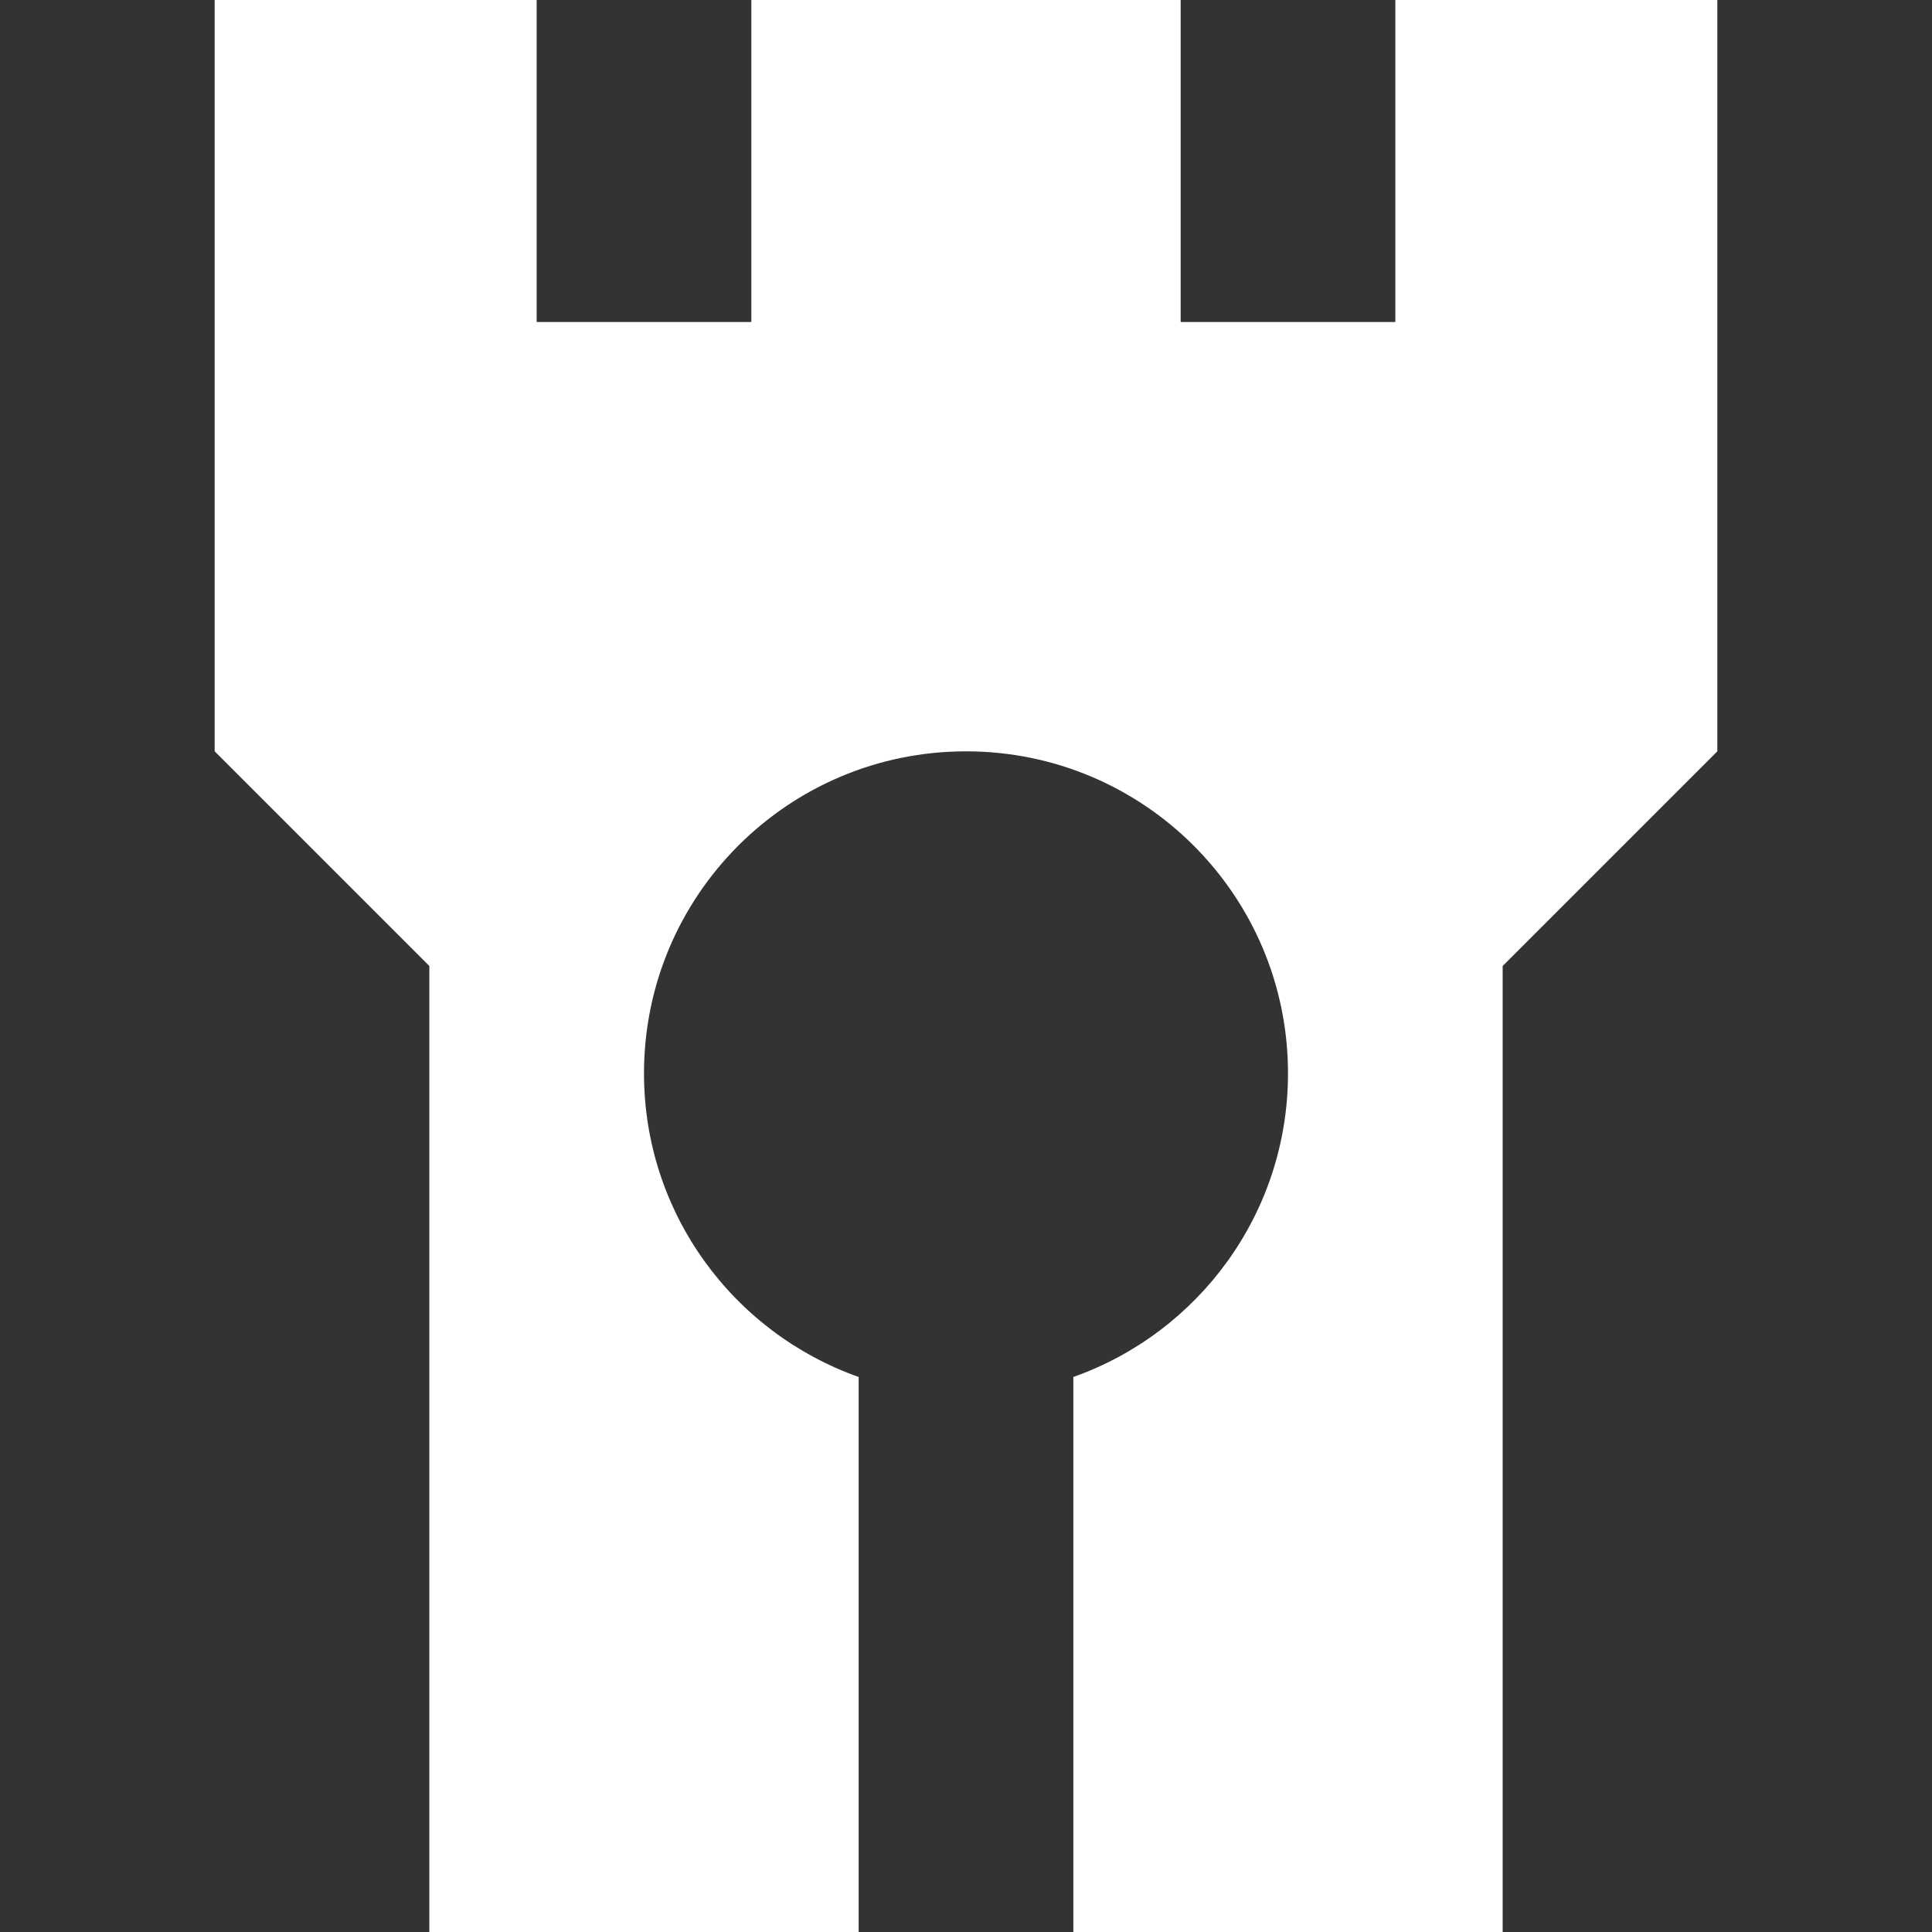 <svg xmlns="http://www.w3.org/2000/svg" width="18" height="18" viewBox="0 0 18 18">
  <rect x="0" y="0" width="18" height="18" fill="#333333" stroke="none"/>
  <path fill="#FFF" fill-rule="evenodd" d="M10,12.829 C11.165,12.417 12,11.306 12,10 C12,8.343 10.657,7 9,7 C7.343,7 6,8.343 6,10 C6,11.306 6.835,12.417 8,12.829 L8,18 L10,18 L10,12.829 Z M11,0 L11,3 L13,3 L13,0 L16,0 L16,7 L14,9 L14,18 L4,18 L4,9 L2,7 L2,0 L5,0 L5,3 L7,3 L7,0 L11,0 Z"/>
</svg>
